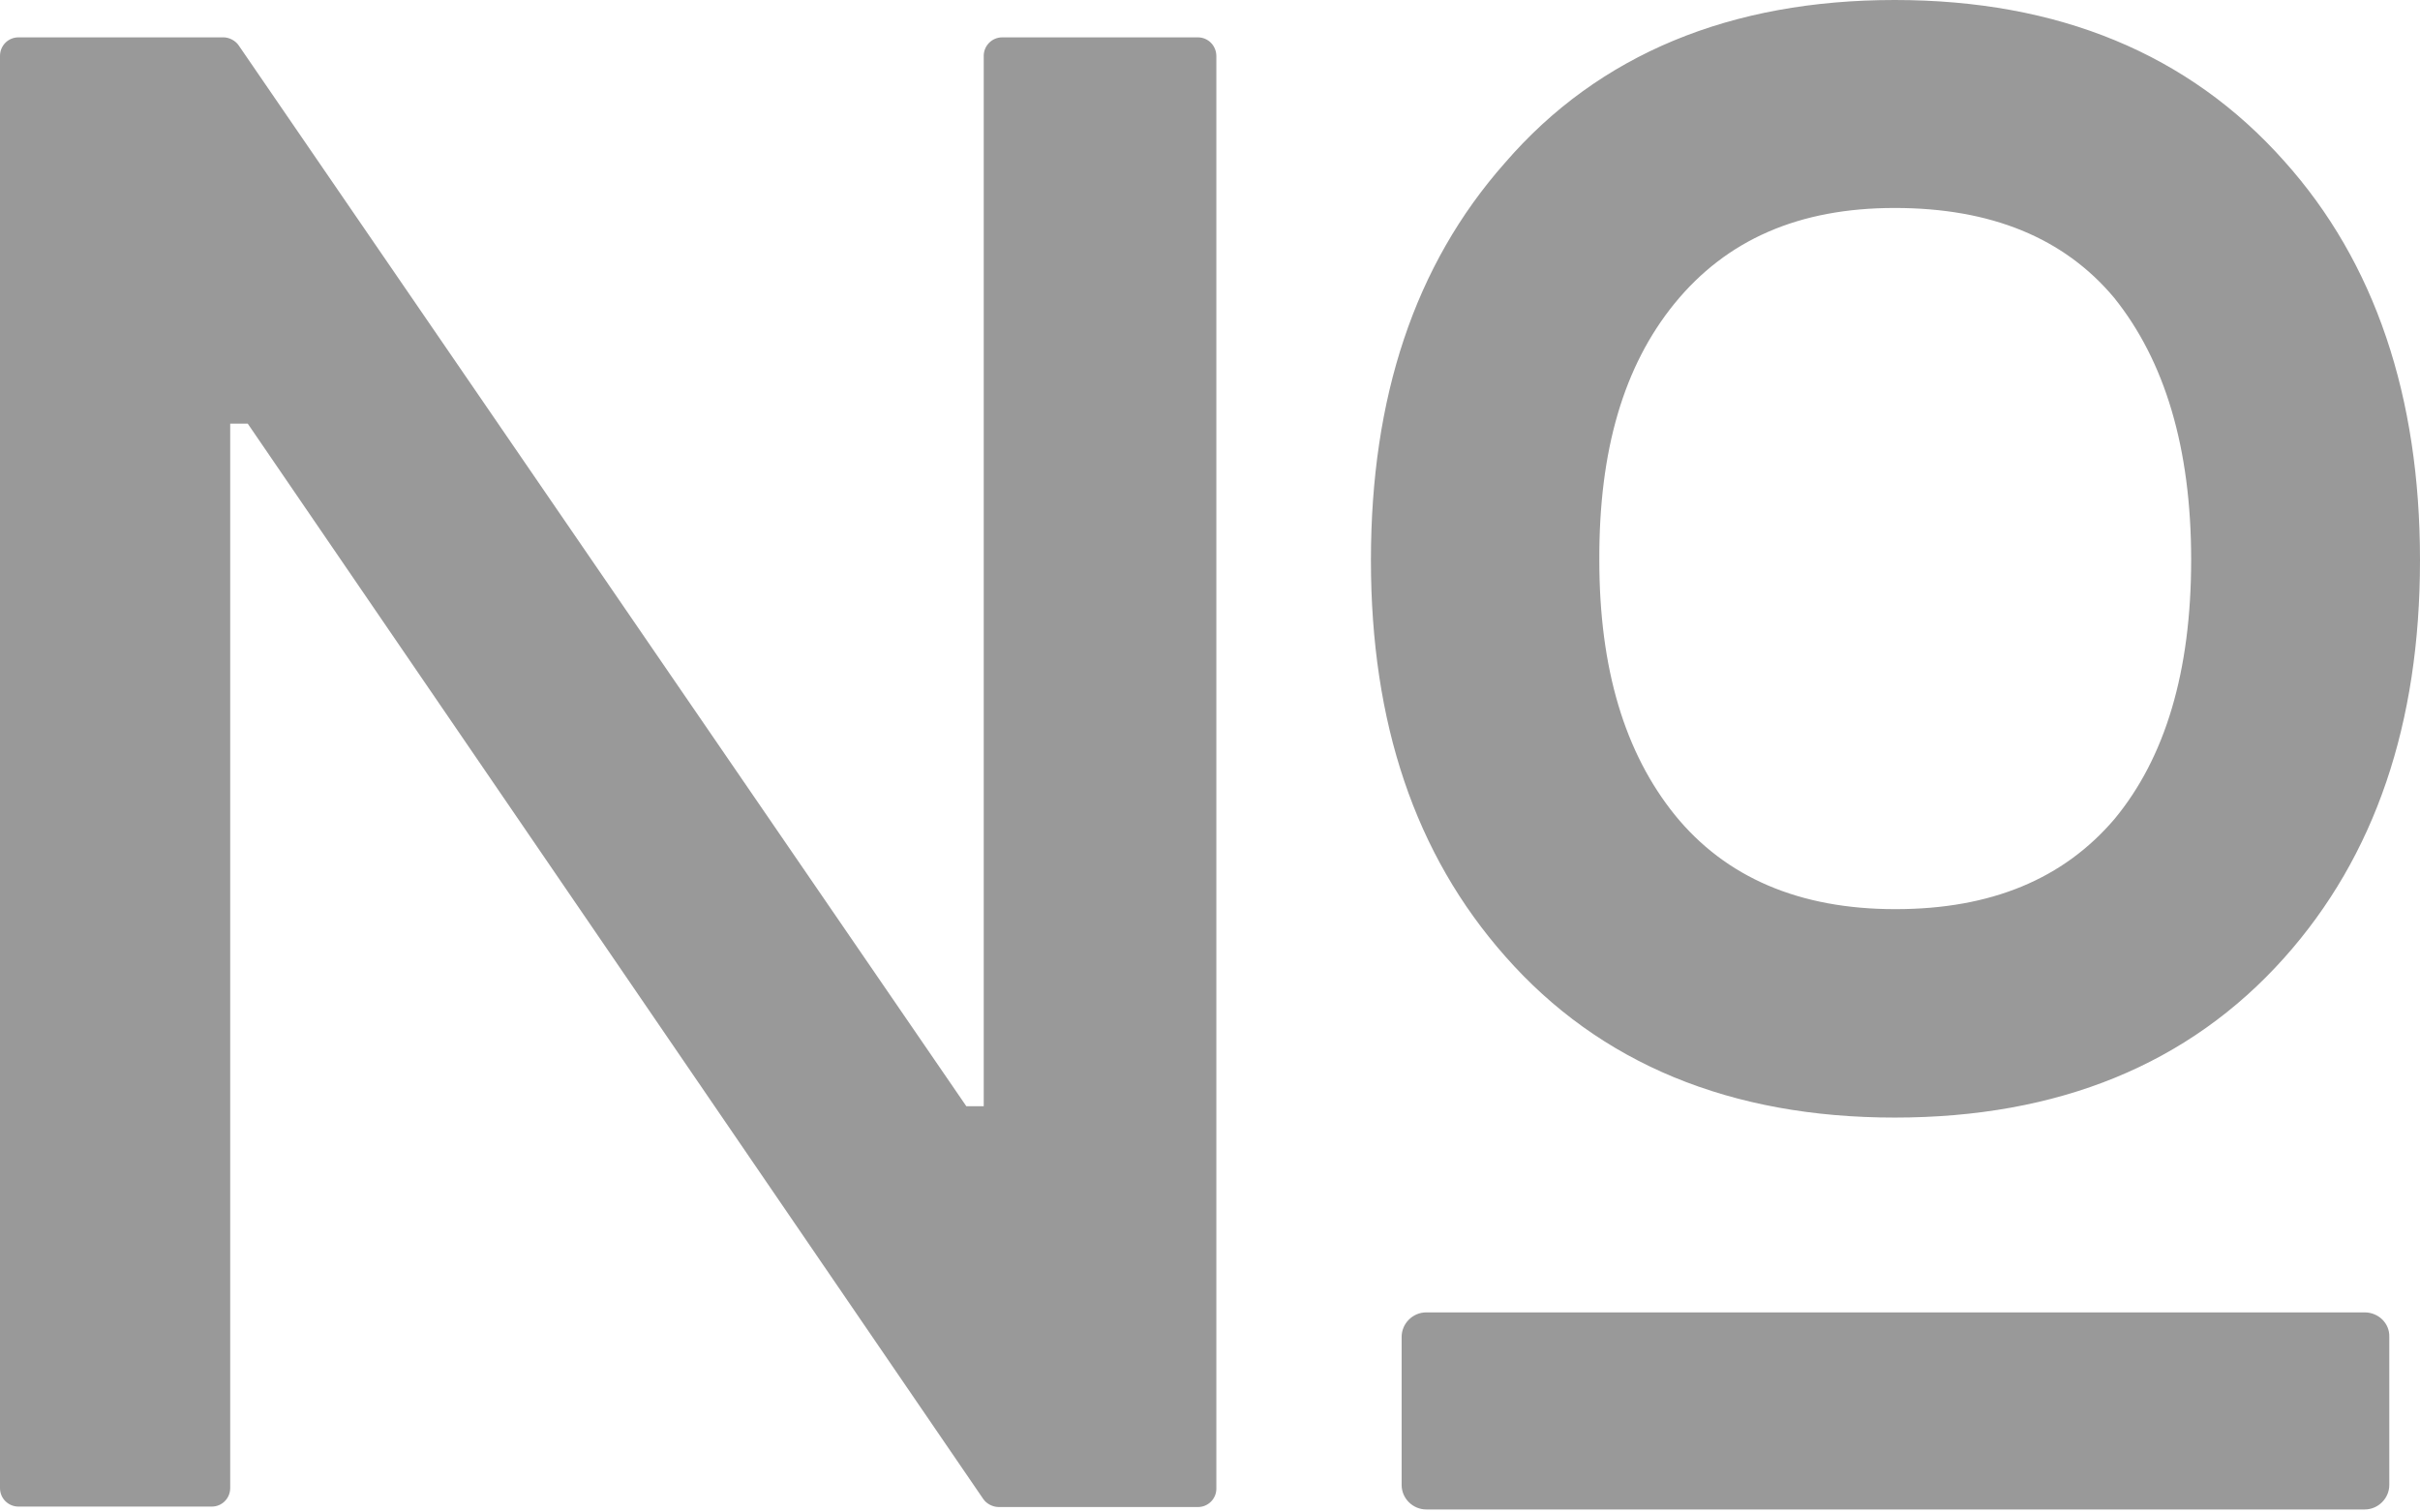 <svg width="16" height="10" viewBox="0 0 16 10" fill="none" xmlns="http://www.w3.org/2000/svg">
<g clip-path="url(#clip0_70_4360)">
<path d="M7.92 0.247H6.626C6.558 0.247 6.504 0.303 6.504 0.369V7.314H6.389L1.578 0.3C1.557 0.269 1.516 0.247 1.478 0.247H0.122C0.053 0.247 0 0.303 0 0.369V9.839C0 9.908 0.056 9.961 0.122 9.961H1.4C1.469 9.961 1.522 9.905 1.522 9.839V2.801H1.638L6.501 9.911C6.523 9.943 6.564 9.964 6.604 9.964H7.92C7.989 9.964 8.042 9.908 8.042 9.843V0.372C8.042 0.3 7.986 0.247 7.92 0.247ZM15.634 8.677H9.43C9.339 8.677 9.267 8.752 9.267 8.839V9.818C9.267 9.908 9.342 9.98 9.43 9.98H15.634C15.725 9.98 15.797 9.905 15.797 9.818V8.839C15.8 8.749 15.725 8.677 15.634 8.677ZM12.527 7.389C13.606 7.389 14.472 7.039 15.103 6.332C15.703 5.66 16 4.785 16 3.704C16 2.622 15.703 1.735 15.103 1.066C14.472 0.356 13.609 0 12.527 0C11.446 0 10.571 0.356 9.949 1.078C9.352 1.753 9.064 2.629 9.064 3.704C9.064 4.779 9.355 5.648 9.952 6.323C10.577 7.033 11.443 7.389 12.527 7.389ZM11.071 2.007C11.415 1.585 11.893 1.375 12.527 1.375C13.162 1.375 13.646 1.572 13.978 1.969C14.312 2.385 14.487 2.96 14.487 3.701C14.487 4.441 14.315 5.01 13.981 5.414C13.643 5.811 13.165 6.011 12.531 6.011C11.896 6.011 11.409 5.801 11.074 5.389C10.743 4.979 10.574 4.423 10.574 3.704C10.571 2.976 10.736 2.419 11.071 2.007Z" fill="#999999"/>
</g>
<defs>
<clipPath id="clip0_70_4360">
<rect width="16" height="9.98" fill="white"/>
</clipPath>
</defs>
</svg>
